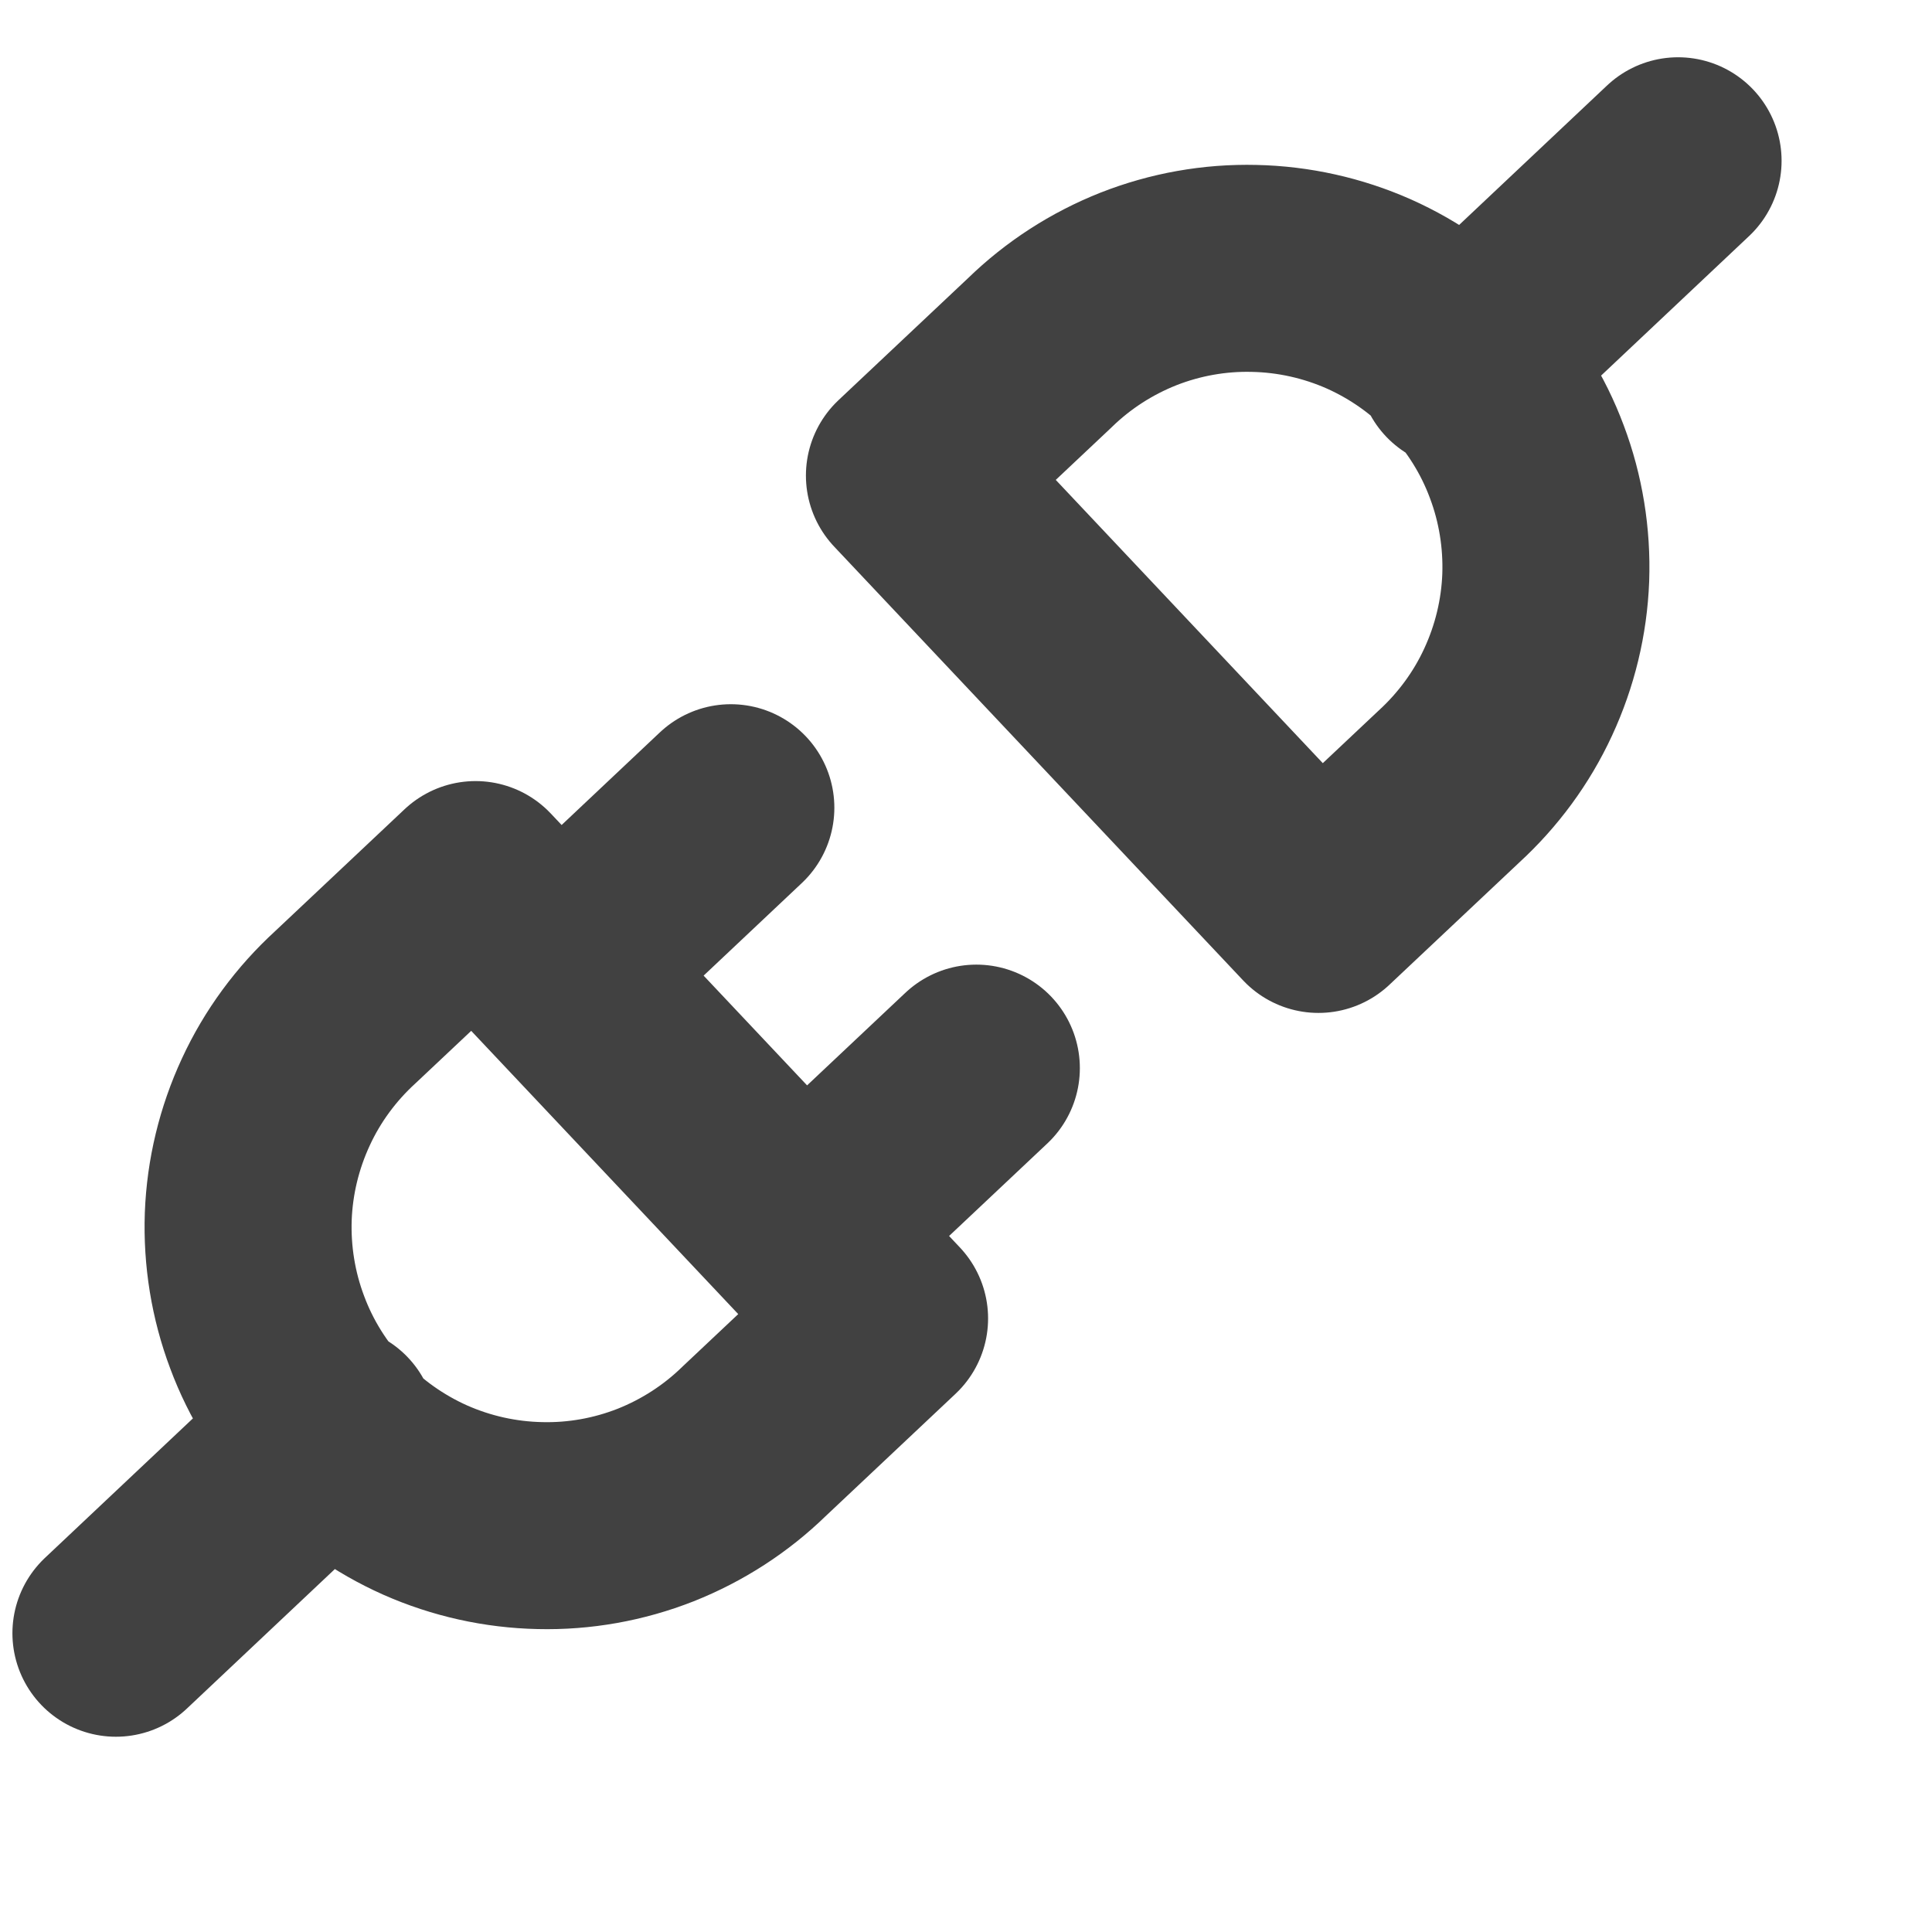 <svg width="14" height="14" viewBox="0 0 14 14" fill="none" xmlns="http://www.w3.org/2000/svg">
    <path d="M0.84 11.835L2.412 10.353M10.588 2.647L12.16 1.165M5.296 5.853L4.039 7.038M7.075 7.74L5.817 8.925M3.446 6.41L6.41 9.554L5.466 10.443C5.261 10.643 5.018 10.8 4.751 10.906C4.484 11.011 4.199 11.062 3.912 11.055C3.626 11.049 3.343 10.986 3.081 10.87C2.819 10.753 2.583 10.586 2.386 10.377C2.19 10.168 2.036 9.923 1.936 9.654C1.835 9.386 1.789 9.1 1.799 8.814C1.81 8.527 1.878 8.246 1.999 7.985C2.119 7.725 2.291 7.492 2.502 7.299L3.446 6.41ZM9.554 6.59L6.59 3.446L7.534 2.557C7.739 2.357 7.982 2.2 8.249 2.094C8.516 1.989 8.801 1.938 9.088 1.945C9.374 1.951 9.657 2.014 9.919 2.13C10.181 2.247 10.417 2.414 10.614 2.623C10.81 2.832 10.964 3.077 11.064 3.346C11.165 3.614 11.211 3.9 11.201 4.186C11.19 4.473 11.122 4.754 11.001 5.015C10.881 5.275 10.709 5.508 10.498 5.701L9.554 6.59Z"
          stroke="#414141" stroke-width="1.5" stroke-linecap="round" stroke-linejoin="round"/>
</svg>
